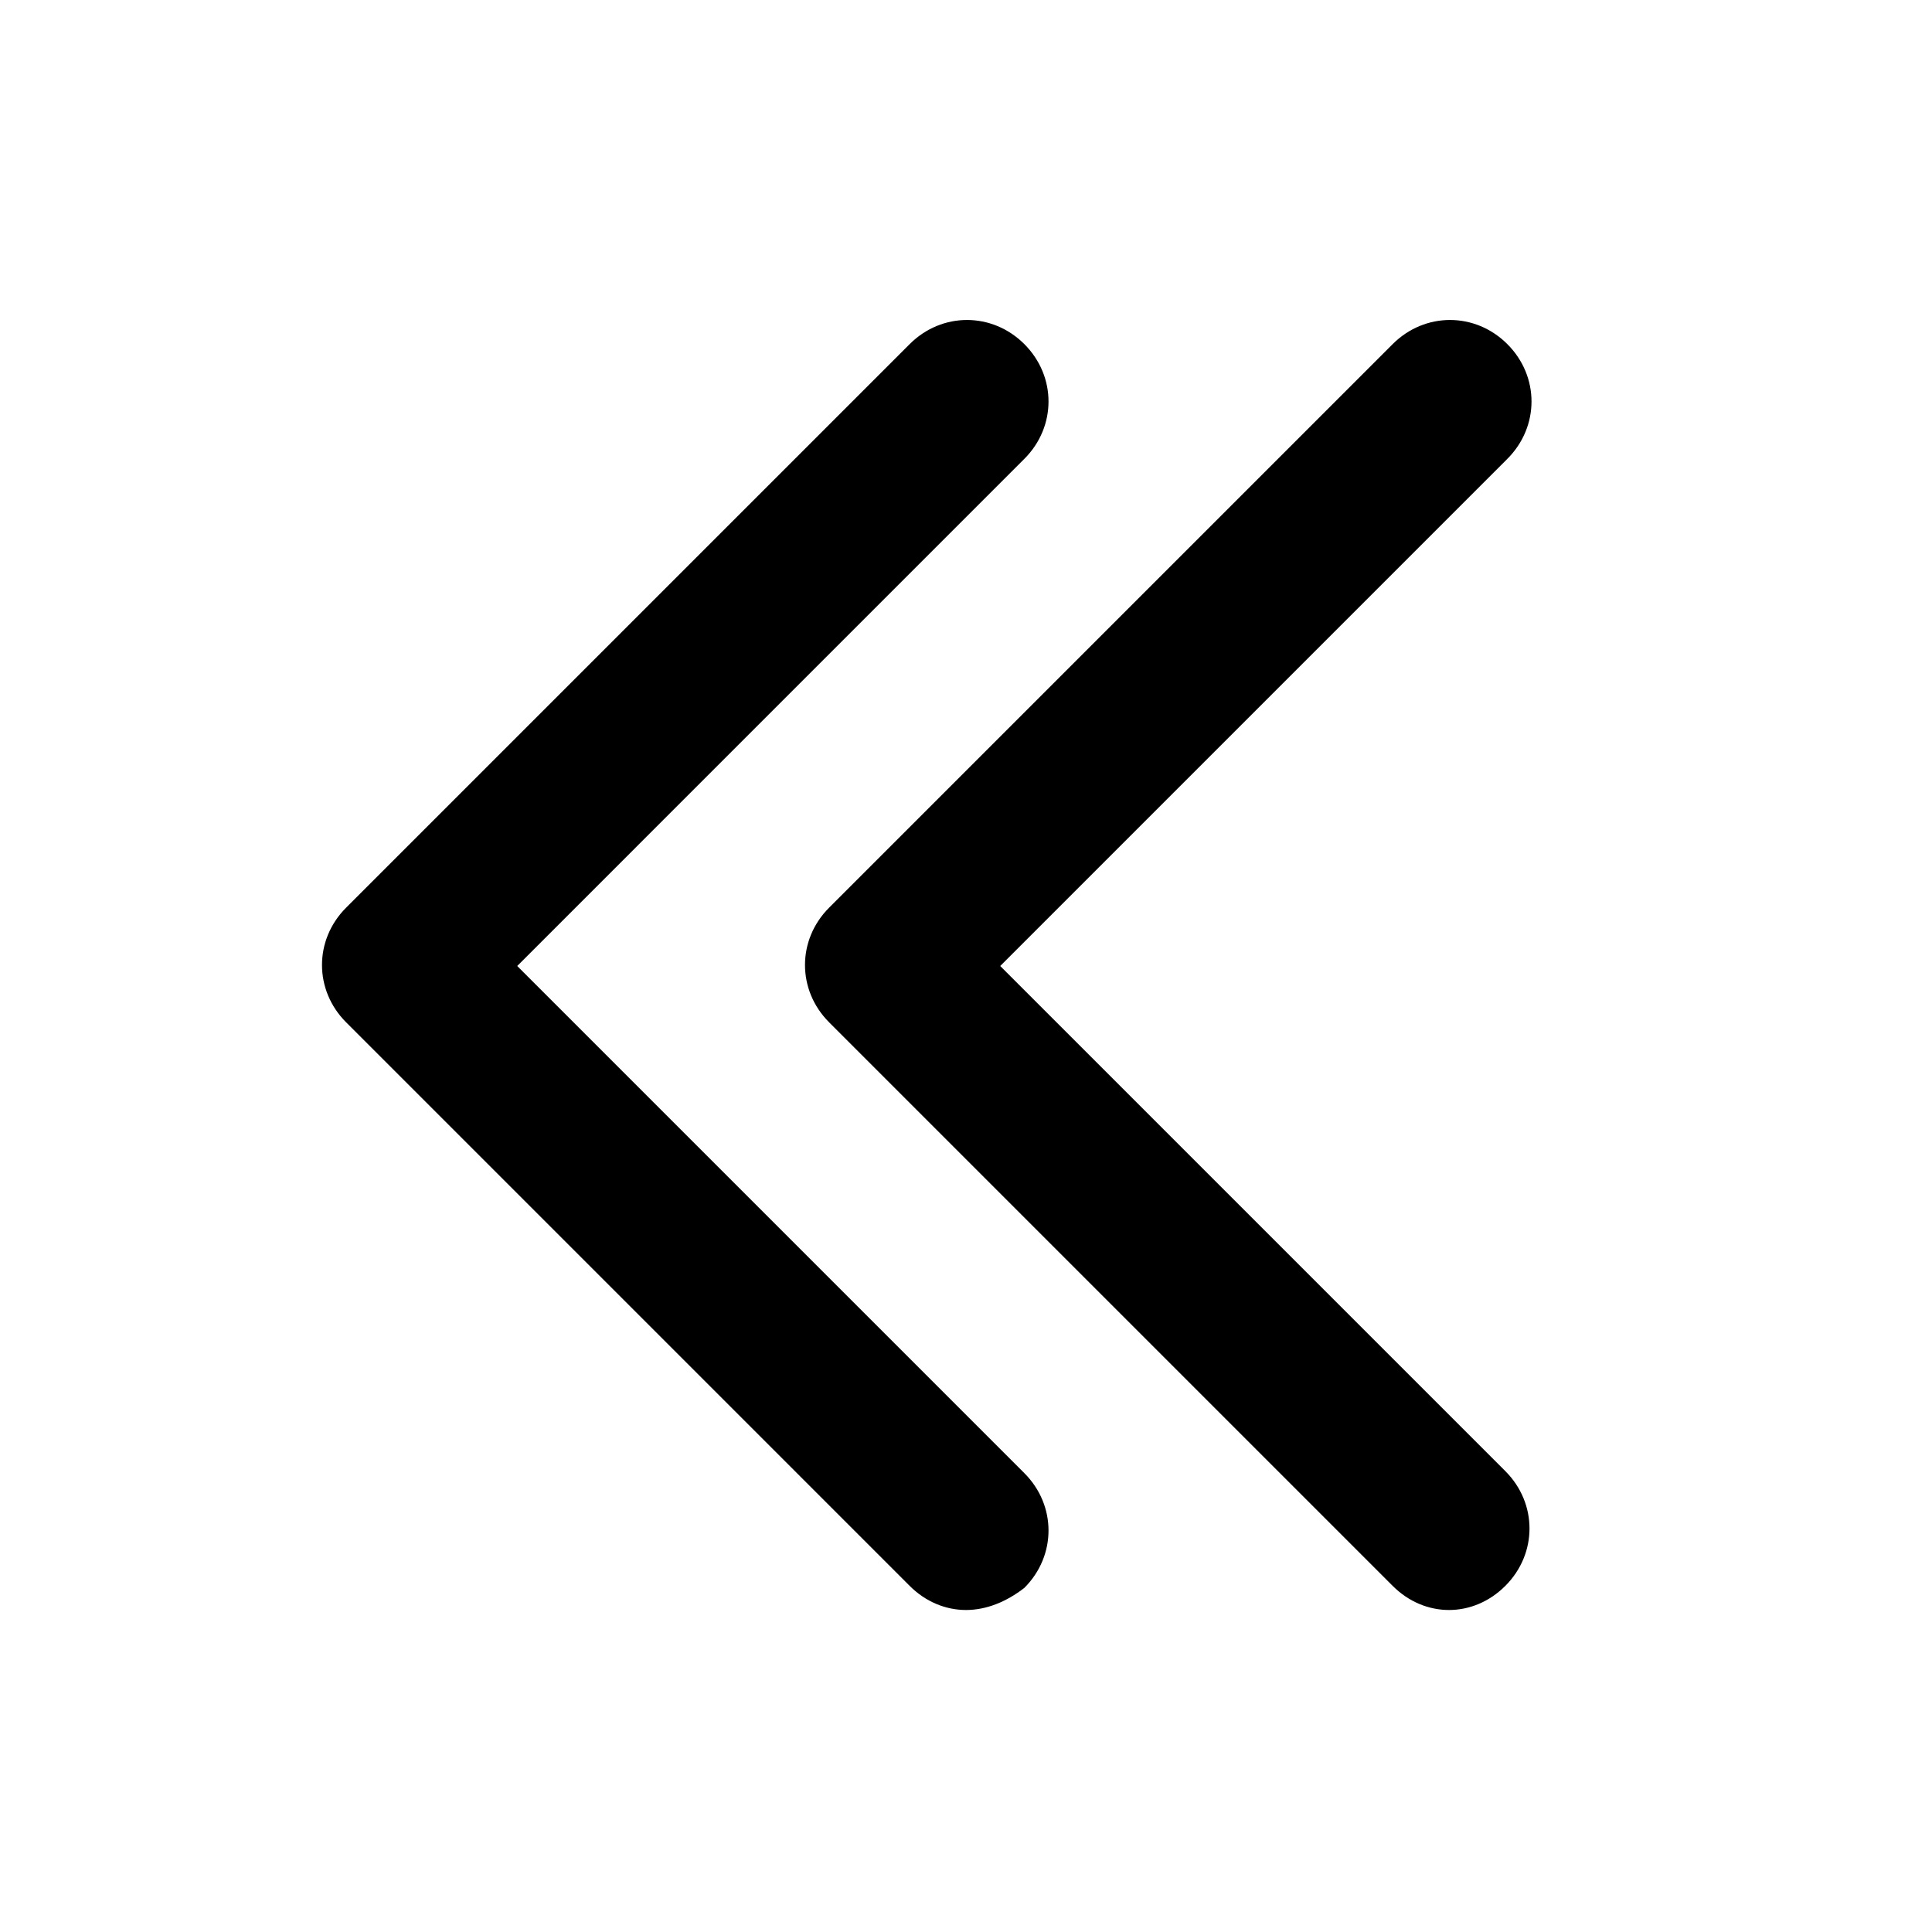 <?xml version="1.0" encoding="utf-8"?>
<!-- Generator: Adobe Illustrator 17.0.0, SVG Export Plug-In . SVG Version: 6.00 Build 0)  -->
<!DOCTYPE svg PUBLIC "-//W3C//DTD SVG 1.1//EN" "http://www.w3.org/Graphics/SVG/1.1/DTD/svg11.dtd">
<svg version="1.1" id="Layer_1" xmlns="http://www.w3.org/2000/svg" xmlns:xlink="http://www.w3.org/1999/xlink" x="0px" y="0px"
	 width="96px" height="96px" viewBox="0 0 96 96" enable-background="new 0 0 96 96" xml:space="preserve">
<path d="M48,80c-1,0-2-0.4-2.8-1.2l-28-28c-1.6-1.6-1.6-4.1,0-5.7l28-28c1.6-1.6,4.1-1.6,5.7,0c1.6,1.6,1.6,4.1,0,5.7L25.7,48
	l25.2,25.2c1.6,1.6,1.6,4.1,0,5.7C50,79.6,49,80,48,80z M74.8,78.8c1.6-1.6,1.6-4.1,0-5.7L49.7,48l25.2-25.2c1.6-1.6,1.6-4.1,0-5.7
	c-1.6-1.6-4.1-1.6-5.7,0l-28,28c-1.6,1.6-1.6,4.1,0,5.7l28,28C70,79.6,71,80,72,80S74,79.6,74.8,78.8z"/>
</svg>
